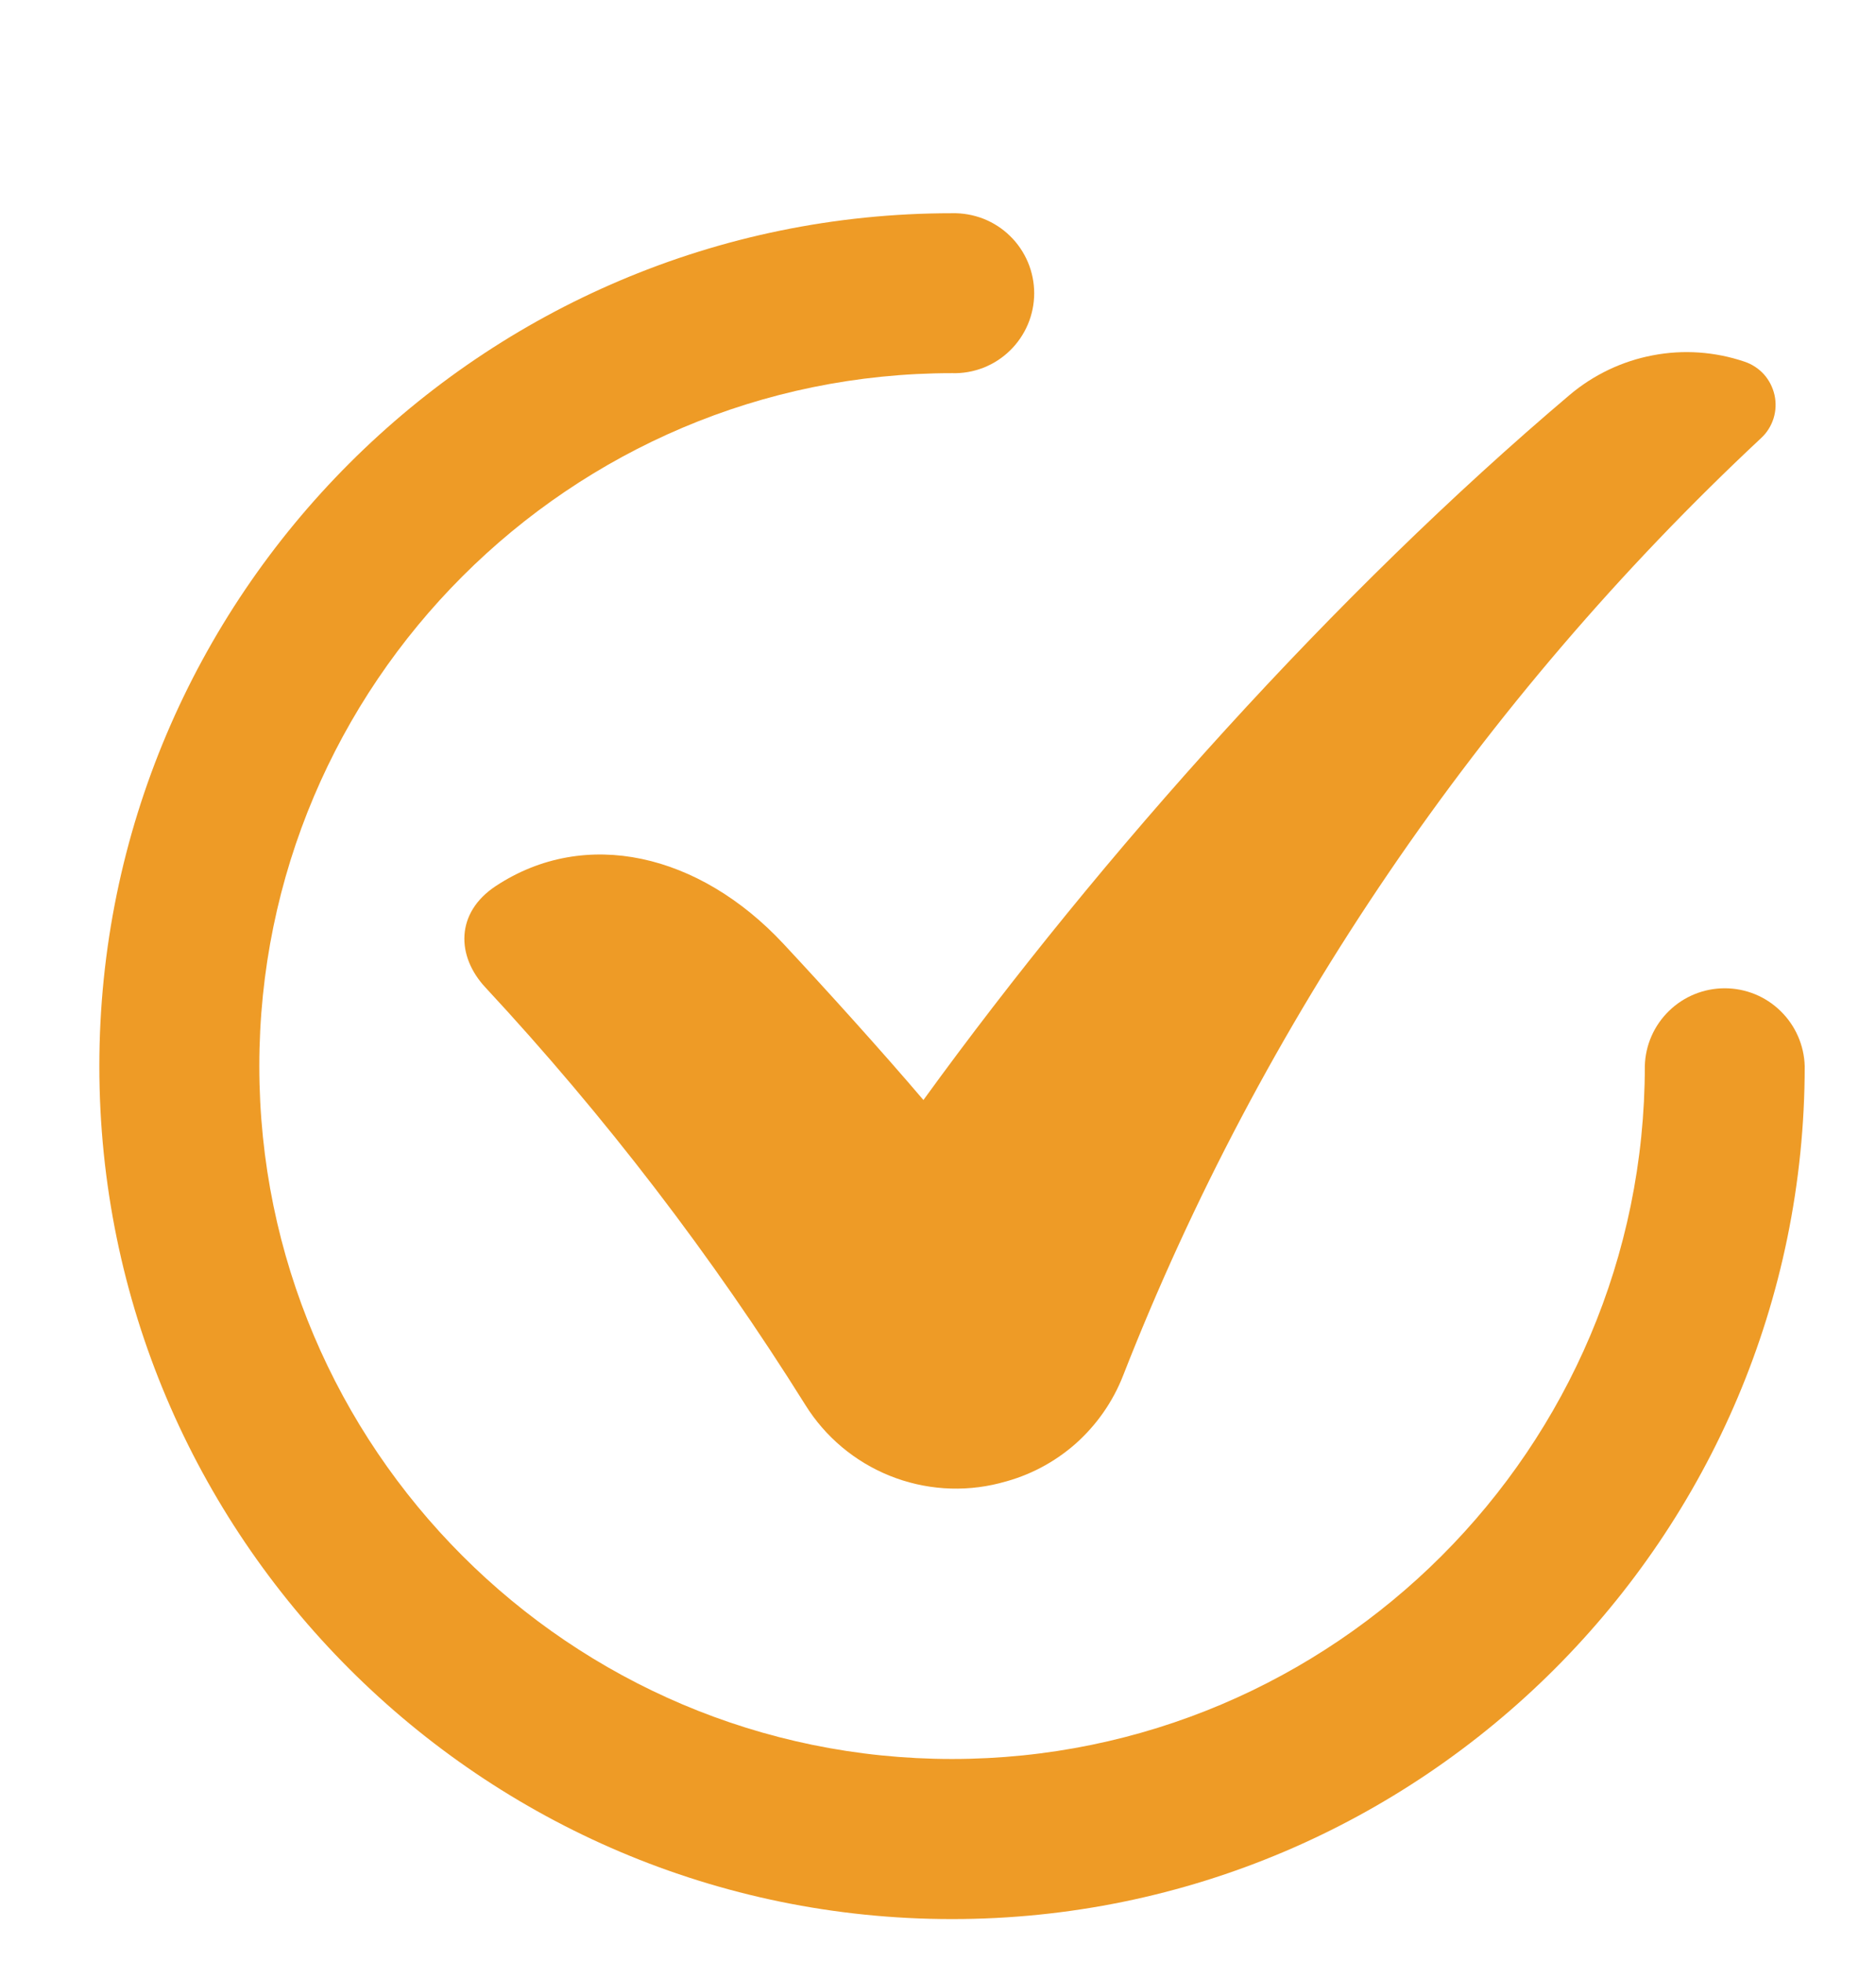 <svg width="22" height="23" viewBox="0 0 22 23" fill="none" xmlns="http://www.w3.org/2000/svg">
<g filter="url(#filter0_d_2783_305)">
<path d="M10.164 20.5C4.651 20.5 0.165 16.014 0.165 10.5C0.165 4.986 4.651 0.5 10.164 0.5C10.29 0.497 10.414 0.519 10.531 0.564C10.648 0.61 10.754 0.678 10.844 0.766C10.934 0.853 11.005 0.958 11.054 1.073C11.103 1.189 11.128 1.313 11.128 1.438C11.128 1.563 11.103 1.687 11.054 1.803C11.005 1.918 10.934 2.023 10.844 2.11C10.754 2.198 10.648 2.266 10.531 2.312C10.414 2.357 10.29 2.379 10.164 2.375C5.685 2.375 2.041 6.02 2.041 10.499C2.041 14.979 5.685 18.623 10.164 18.623C14.644 18.623 18.289 14.979 18.289 10.499C18.295 10.255 18.397 10.023 18.572 9.853C18.747 9.682 18.982 9.587 19.226 9.587C19.471 9.587 19.705 9.682 19.88 9.853C20.055 10.023 20.157 10.255 20.164 10.499C20.164 16.014 15.678 20.5 10.164 20.5Z" fill="#EE9B26"/>
<path d="M19.654 3.135C16.359 6.213 13.786 9.999 12.171 14.127C12.051 14.435 11.858 14.71 11.611 14.929C11.363 15.147 11.066 15.303 10.745 15.383L10.72 15.39C10.292 15.498 9.842 15.467 9.433 15.302C9.024 15.137 8.678 14.847 8.445 14.473C7.353 12.727 6.097 11.089 4.695 9.58C4.349 9.211 4.34 8.702 4.813 8.389C5.867 7.694 7.201 8.009 8.186 9.064C8.692 9.606 9.349 10.333 9.829 10.897C11.925 8.008 14.659 4.957 17.409 2.629C17.688 2.394 18.023 2.234 18.382 2.166C18.741 2.097 19.111 2.123 19.457 2.24C19.545 2.269 19.624 2.321 19.686 2.389C19.747 2.458 19.79 2.542 19.81 2.632C19.83 2.722 19.826 2.816 19.799 2.904C19.771 2.993 19.722 3.072 19.654 3.135Z" fill="#EE9B26"/>
</g>
<defs>
<filter id="filter0_d_2783_305" x="0.165" y="0.5" width="20.999" height="22" filterUnits="userSpaceOnUse" color-interpolation-filters="sRGB">
<feFlood flood-opacity="0" result="BackgroundImageFix"/>
<feColorMatrix in="SourceAlpha" type="matrix" values="0 0 0 0 0 0 0 0 0 0 0 0 0 0 0 0 0 0 127 0" result="hardAlpha"/>
<feOffset dx="1" dy="2"/>
<feComposite in2="hardAlpha" operator="out"/>
<feColorMatrix type="matrix" values="0 0 0 0 0.696 0 0 0 0 0.407 0 0 0 0 0 0 0 0 1 0"/>
<feBlend mode="normal" in2="BackgroundImageFix" result="effect1_dropShadow_2783_305"/>
<feBlend mode="normal" in="SourceGraphic" in2="effect1_dropShadow_2783_305" result="shape"/>
</filter>
</defs>
</svg>
